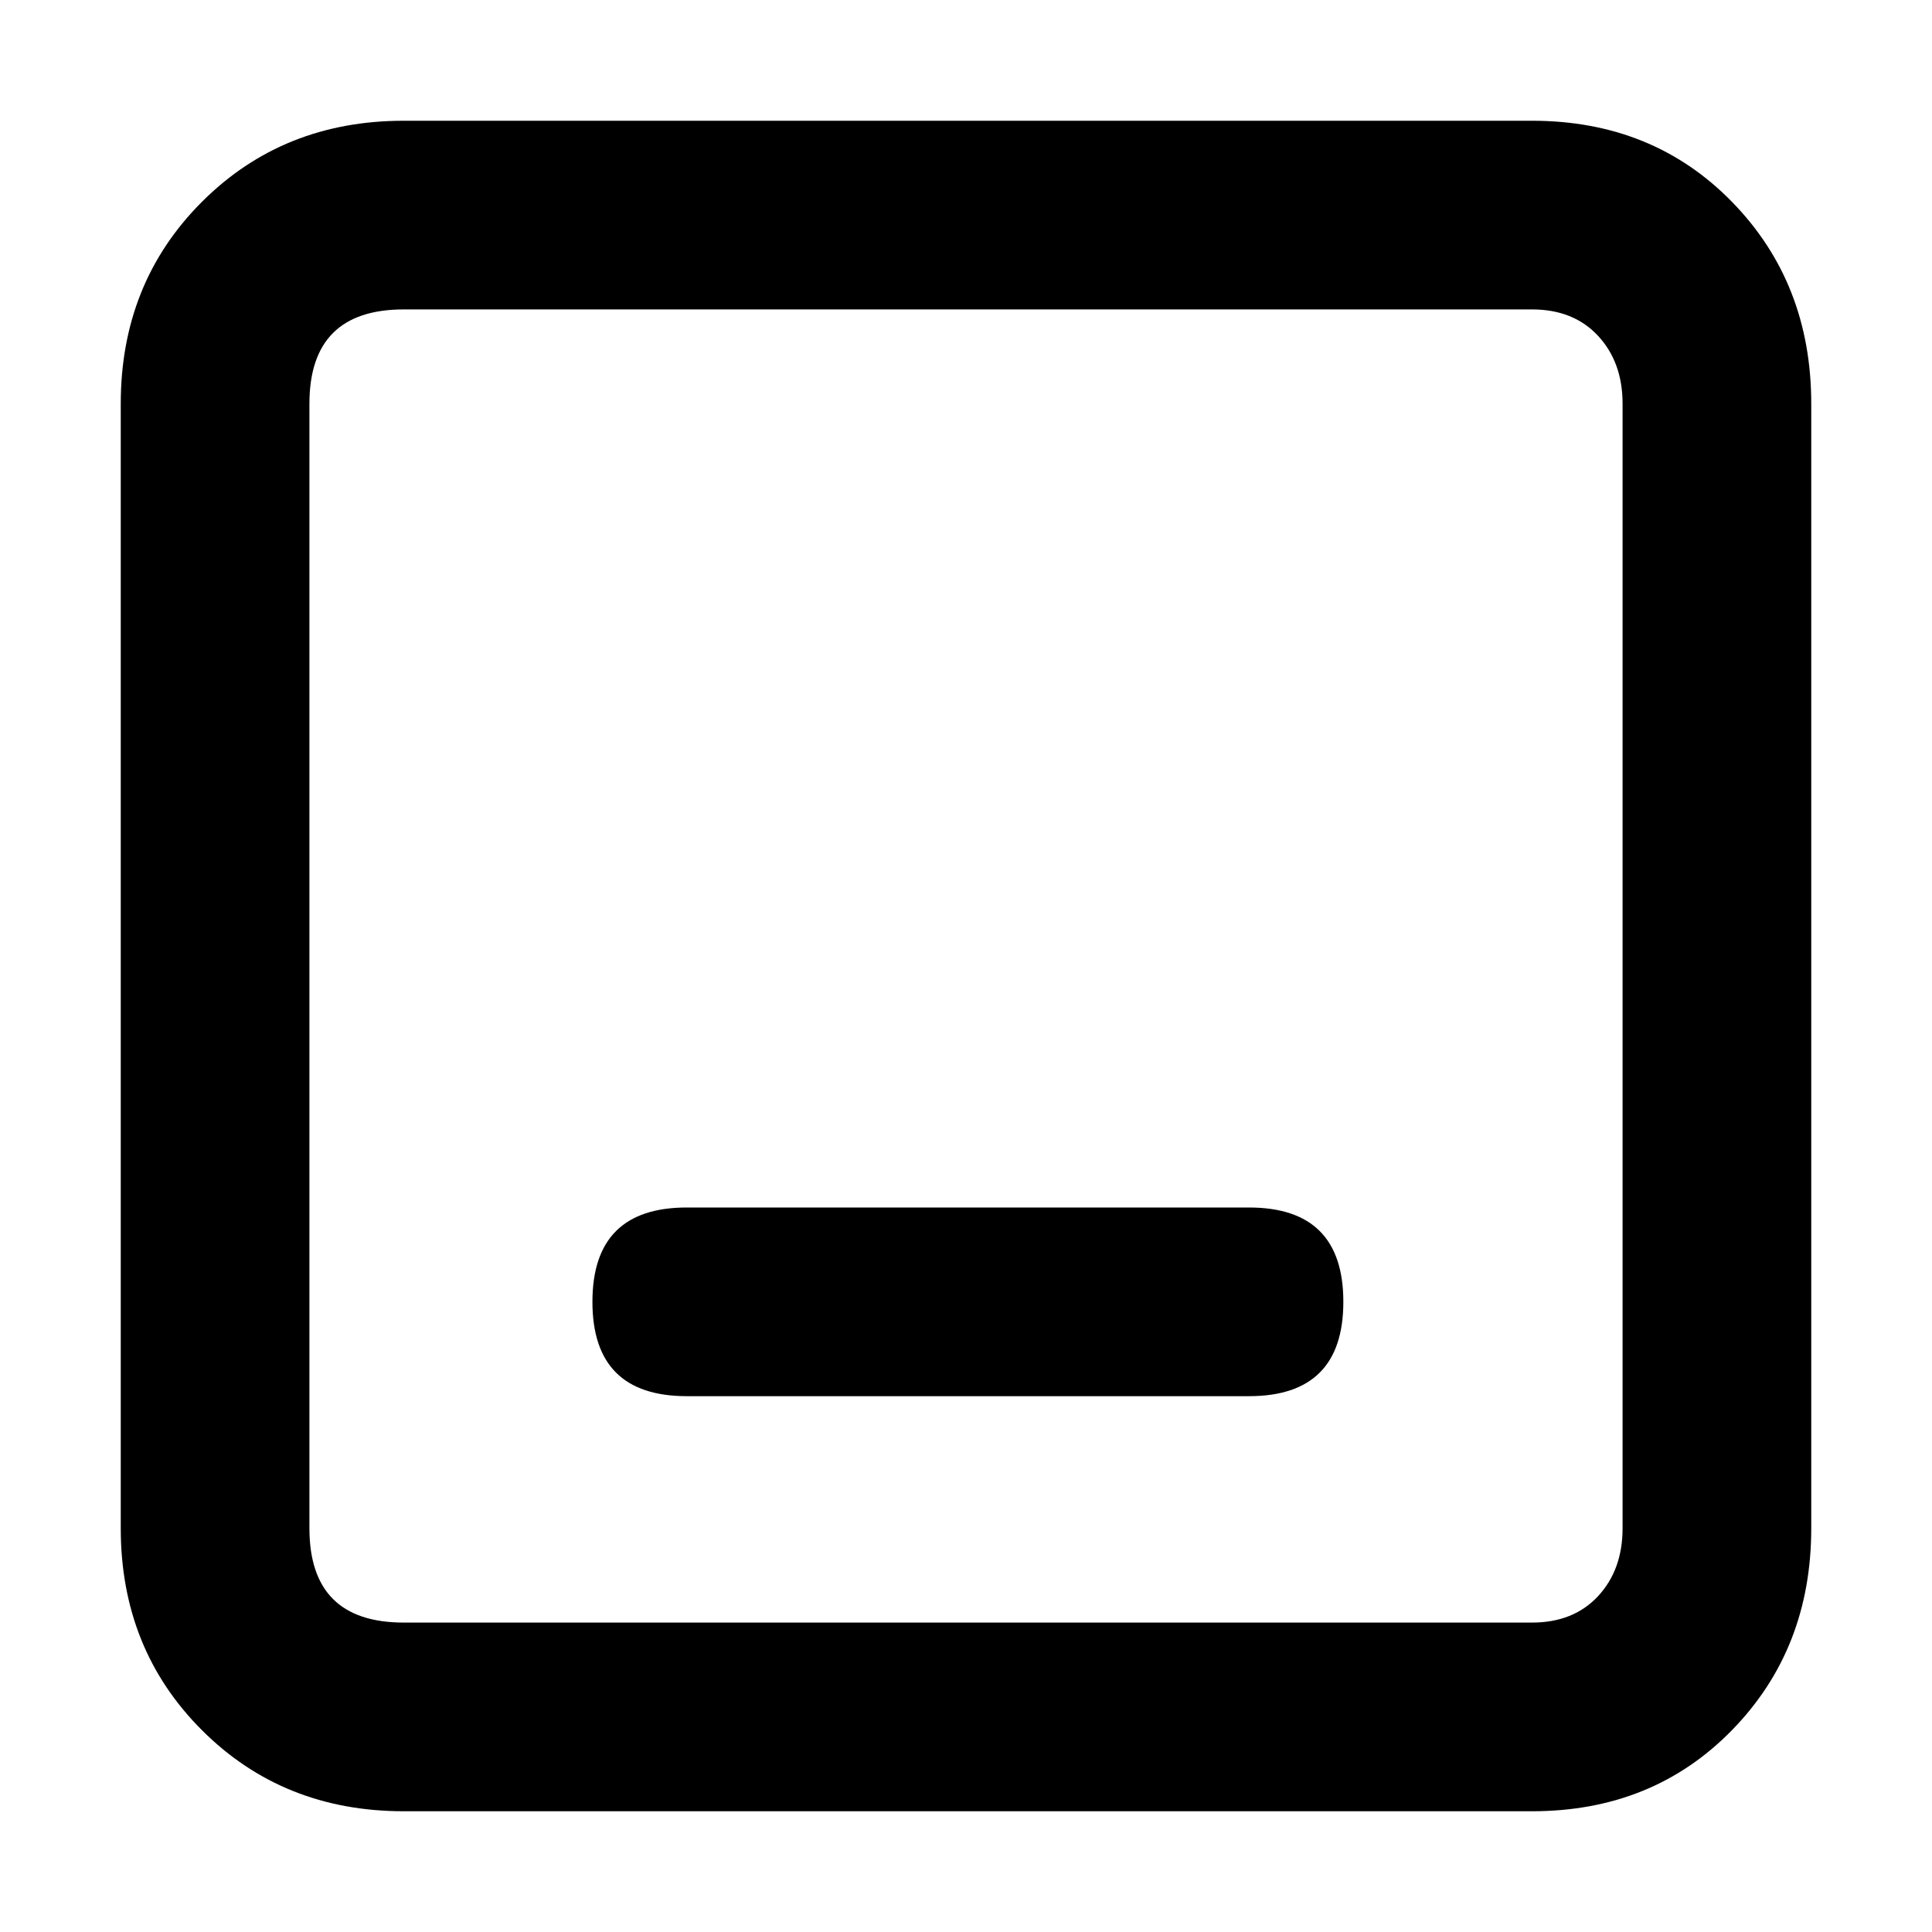 <svg xmlns="http://www.w3.org/2000/svg" viewBox="0 0 512 512">
	<path d="M406 32q32 0 53 21.5t21 53.5v298q0 32-21 53.5T406 480H107q-32 0-53.5-21.5T32 405V107q0-32 21.5-53.5T107 32h299zm24 75q0-11-6.5-18T406 82H107q-25 0-25 25v298q0 25 25 25h299q11 0 17.5-7t6.5-18V107zm-99 213q25 0 25 25t-25 25H182q-25 0-25-25t25-25h149z"/>
</svg>